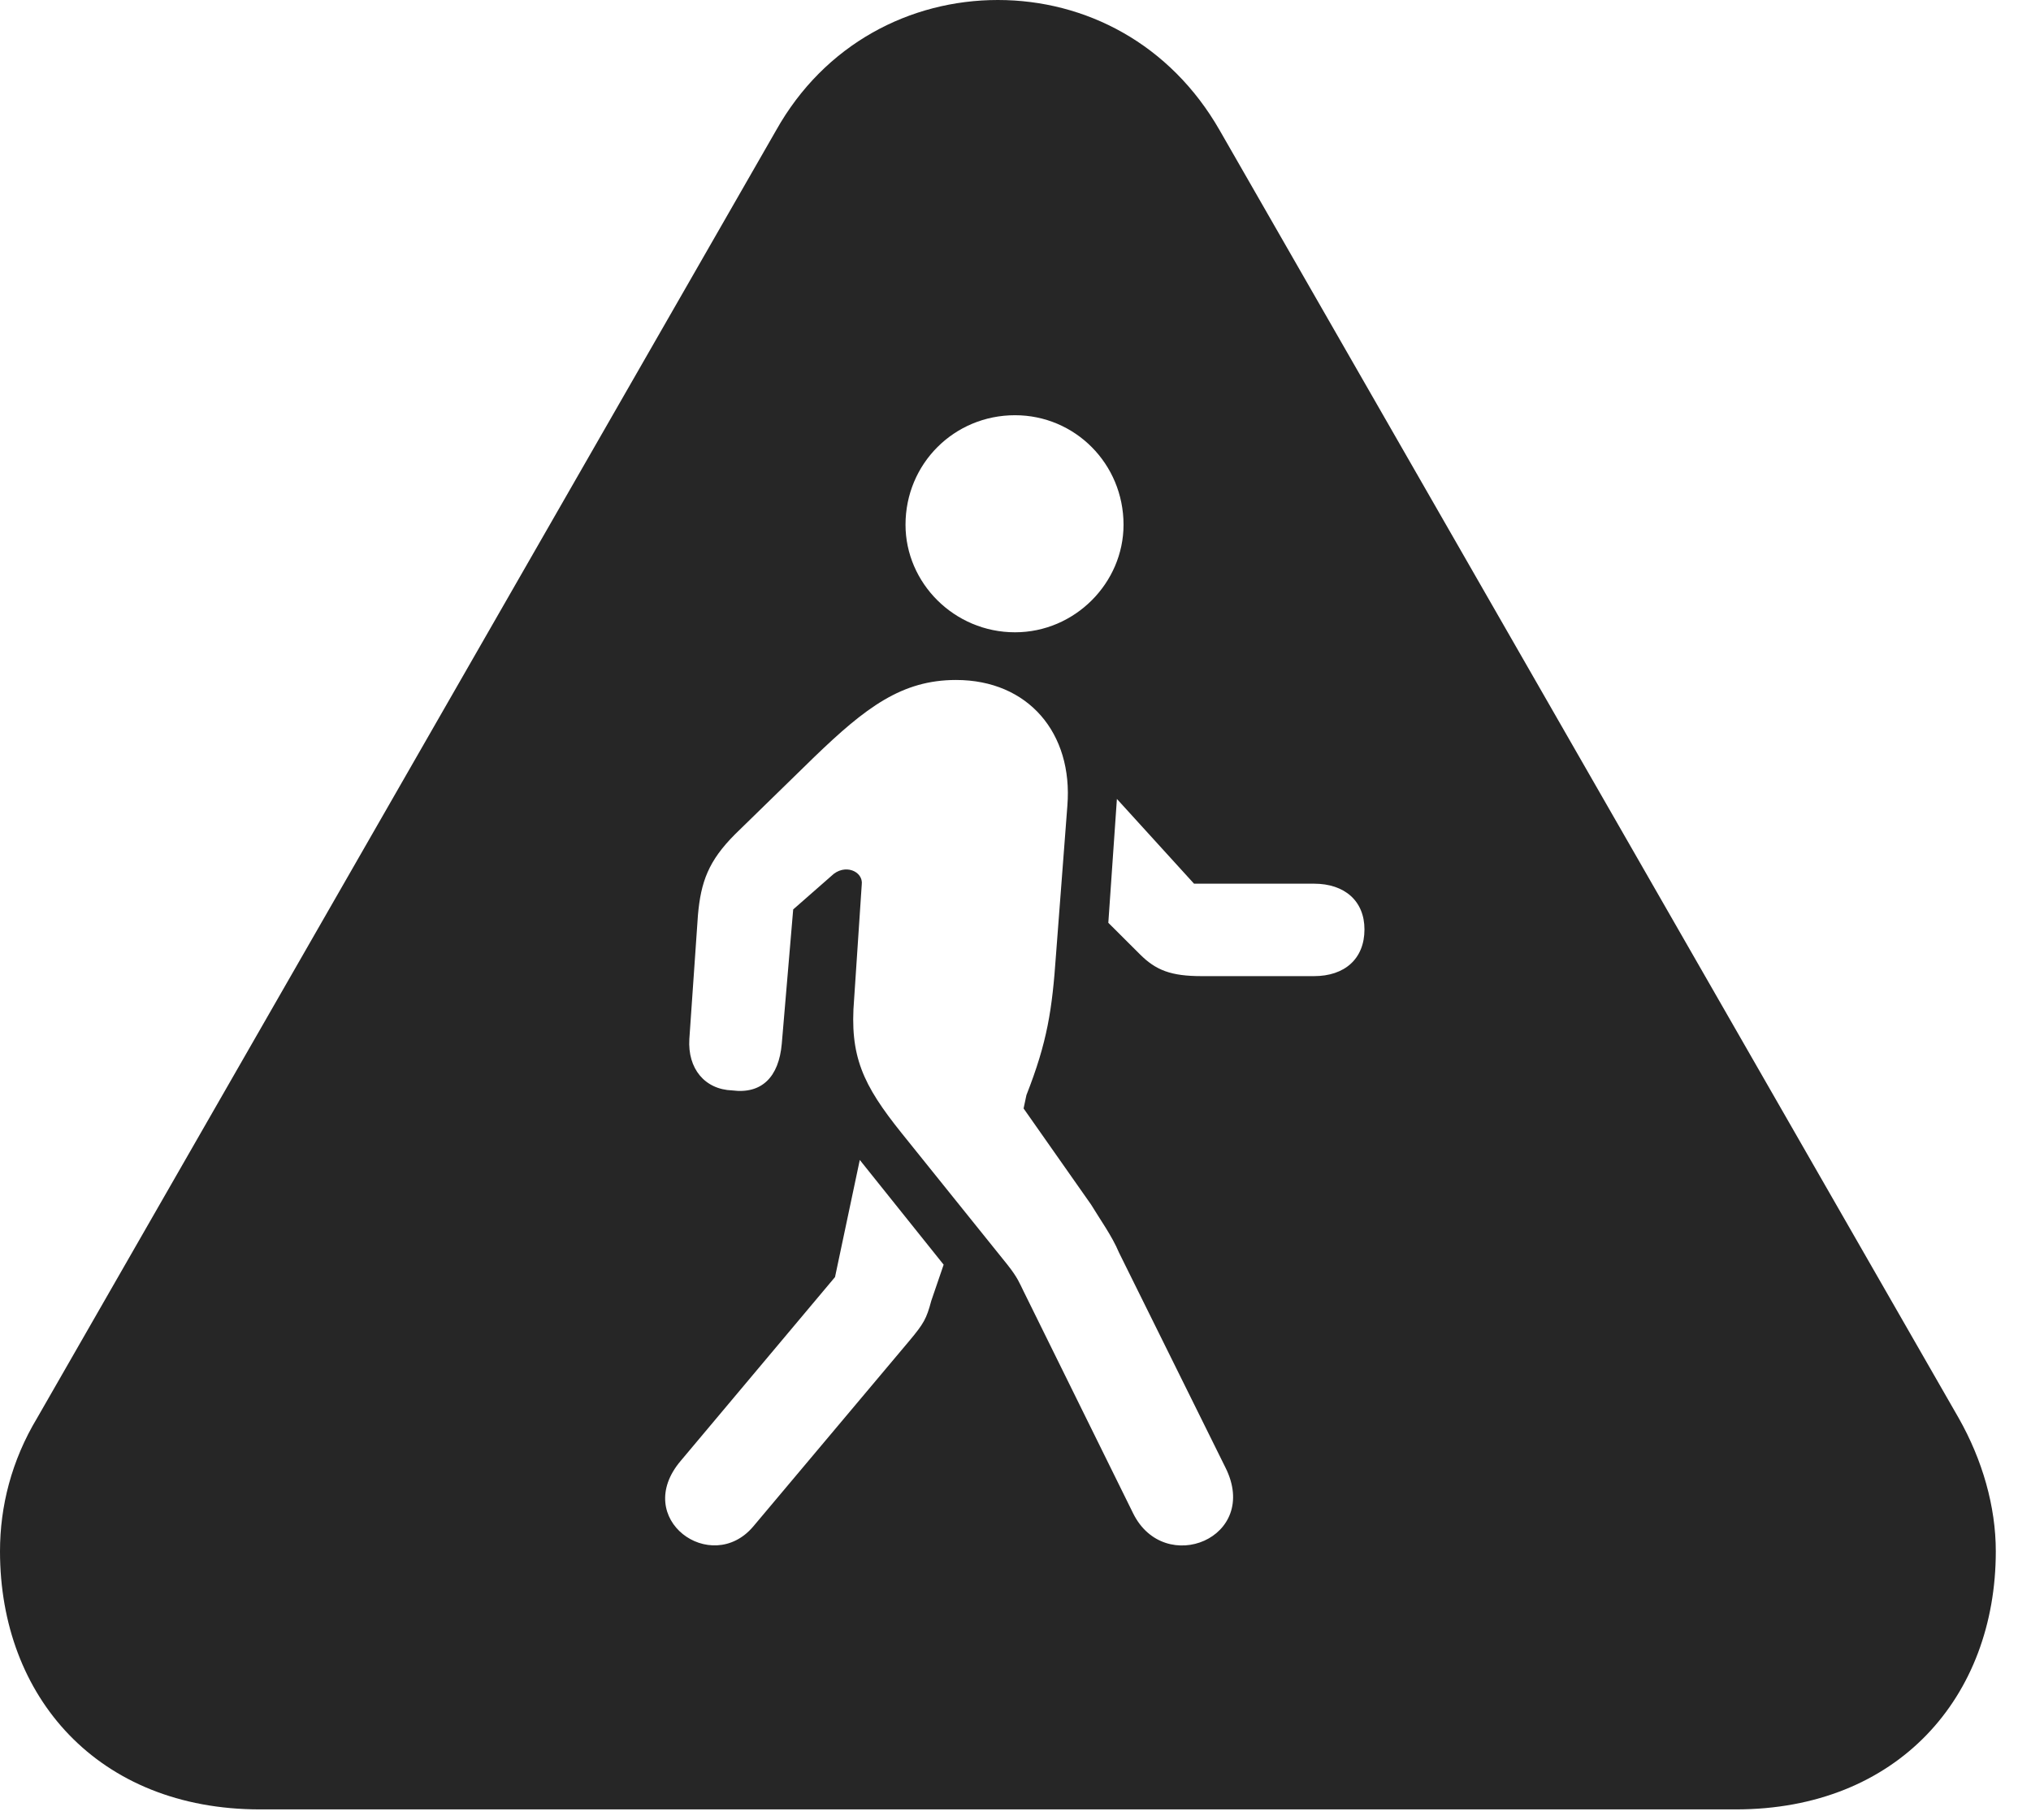 <?xml version="1.0" encoding="UTF-8"?>
<!--Generator: Apple Native CoreSVG 326-->
<!DOCTYPE svg
PUBLIC "-//W3C//DTD SVG 1.1//EN"
       "http://www.w3.org/Graphics/SVG/1.1/DTD/svg11.dtd">
<svg version="1.1" xmlns="http://www.w3.org/2000/svg" xmlns:xlink="http://www.w3.org/1999/xlink" viewBox="0 0 20.83 18.662">
 <g>
  <rect height="18.662" opacity="0" width="20.83" x="0" y="0"/>
  <path d="M12.51 1.338L20.088 14.541C20.332 14.971 20.469 15.449 20.469 15.908C20.469 17.402 19.463 18.555 17.803 18.555L2.666 18.555C1.006 18.555 0 17.402 0 15.908C0 15.449 0.117 14.98 0.381 14.541L7.959 1.338C8.457 0.449 9.336 0 10.234 0C11.133 0 12.002 0.449 12.51 1.338ZM8.35 7.764L7.539 8.555C7.266 8.828 7.188 9.043 7.158 9.385L7.07 10.654C7.051 10.957 7.227 11.172 7.51 11.182C7.812 11.221 7.988 11.045 8.018 10.703L8.135 9.326L8.525 8.984C8.662 8.848 8.857 8.936 8.838 9.072L8.76 10.244C8.711 10.83 8.848 11.123 9.248 11.621L10.332 12.969C10.44 13.105 10.459 13.164 10.498 13.242L11.621 15.518C11.943 16.172 12.93 15.771 12.568 15.049L11.475 12.842C11.406 12.676 11.279 12.5 11.191 12.354L10.498 11.367L10.527 11.23C10.742 10.684 10.791 10.352 10.83 9.795L10.947 8.262C11.006 7.52 10.547 6.973 9.805 6.973C9.248 6.973 8.877 7.256 8.35 7.764ZM8.564 13.096L6.982 14.98C6.475 15.576 7.295 16.162 7.725 15.654L9.326 13.75C9.473 13.574 9.502 13.525 9.551 13.34L9.678 12.969L8.818 11.895ZM11.367 9.463L11.69 9.785C11.855 9.951 12.012 10.01 12.324 10.01L13.477 10.01C13.789 10.01 13.994 9.834 13.994 9.531C13.994 9.238 13.789 9.062 13.477 9.062L12.246 9.062L11.455 8.193ZM9.287 5.381C9.287 5.977 9.785 6.484 10.41 6.484C11.025 6.484 11.523 5.977 11.523 5.381C11.523 4.756 11.025 4.258 10.41 4.258C9.785 4.258 9.287 4.756 9.287 5.381Z" fill="black" fill-opacity="0.85"/>
 </g>
</svg>
